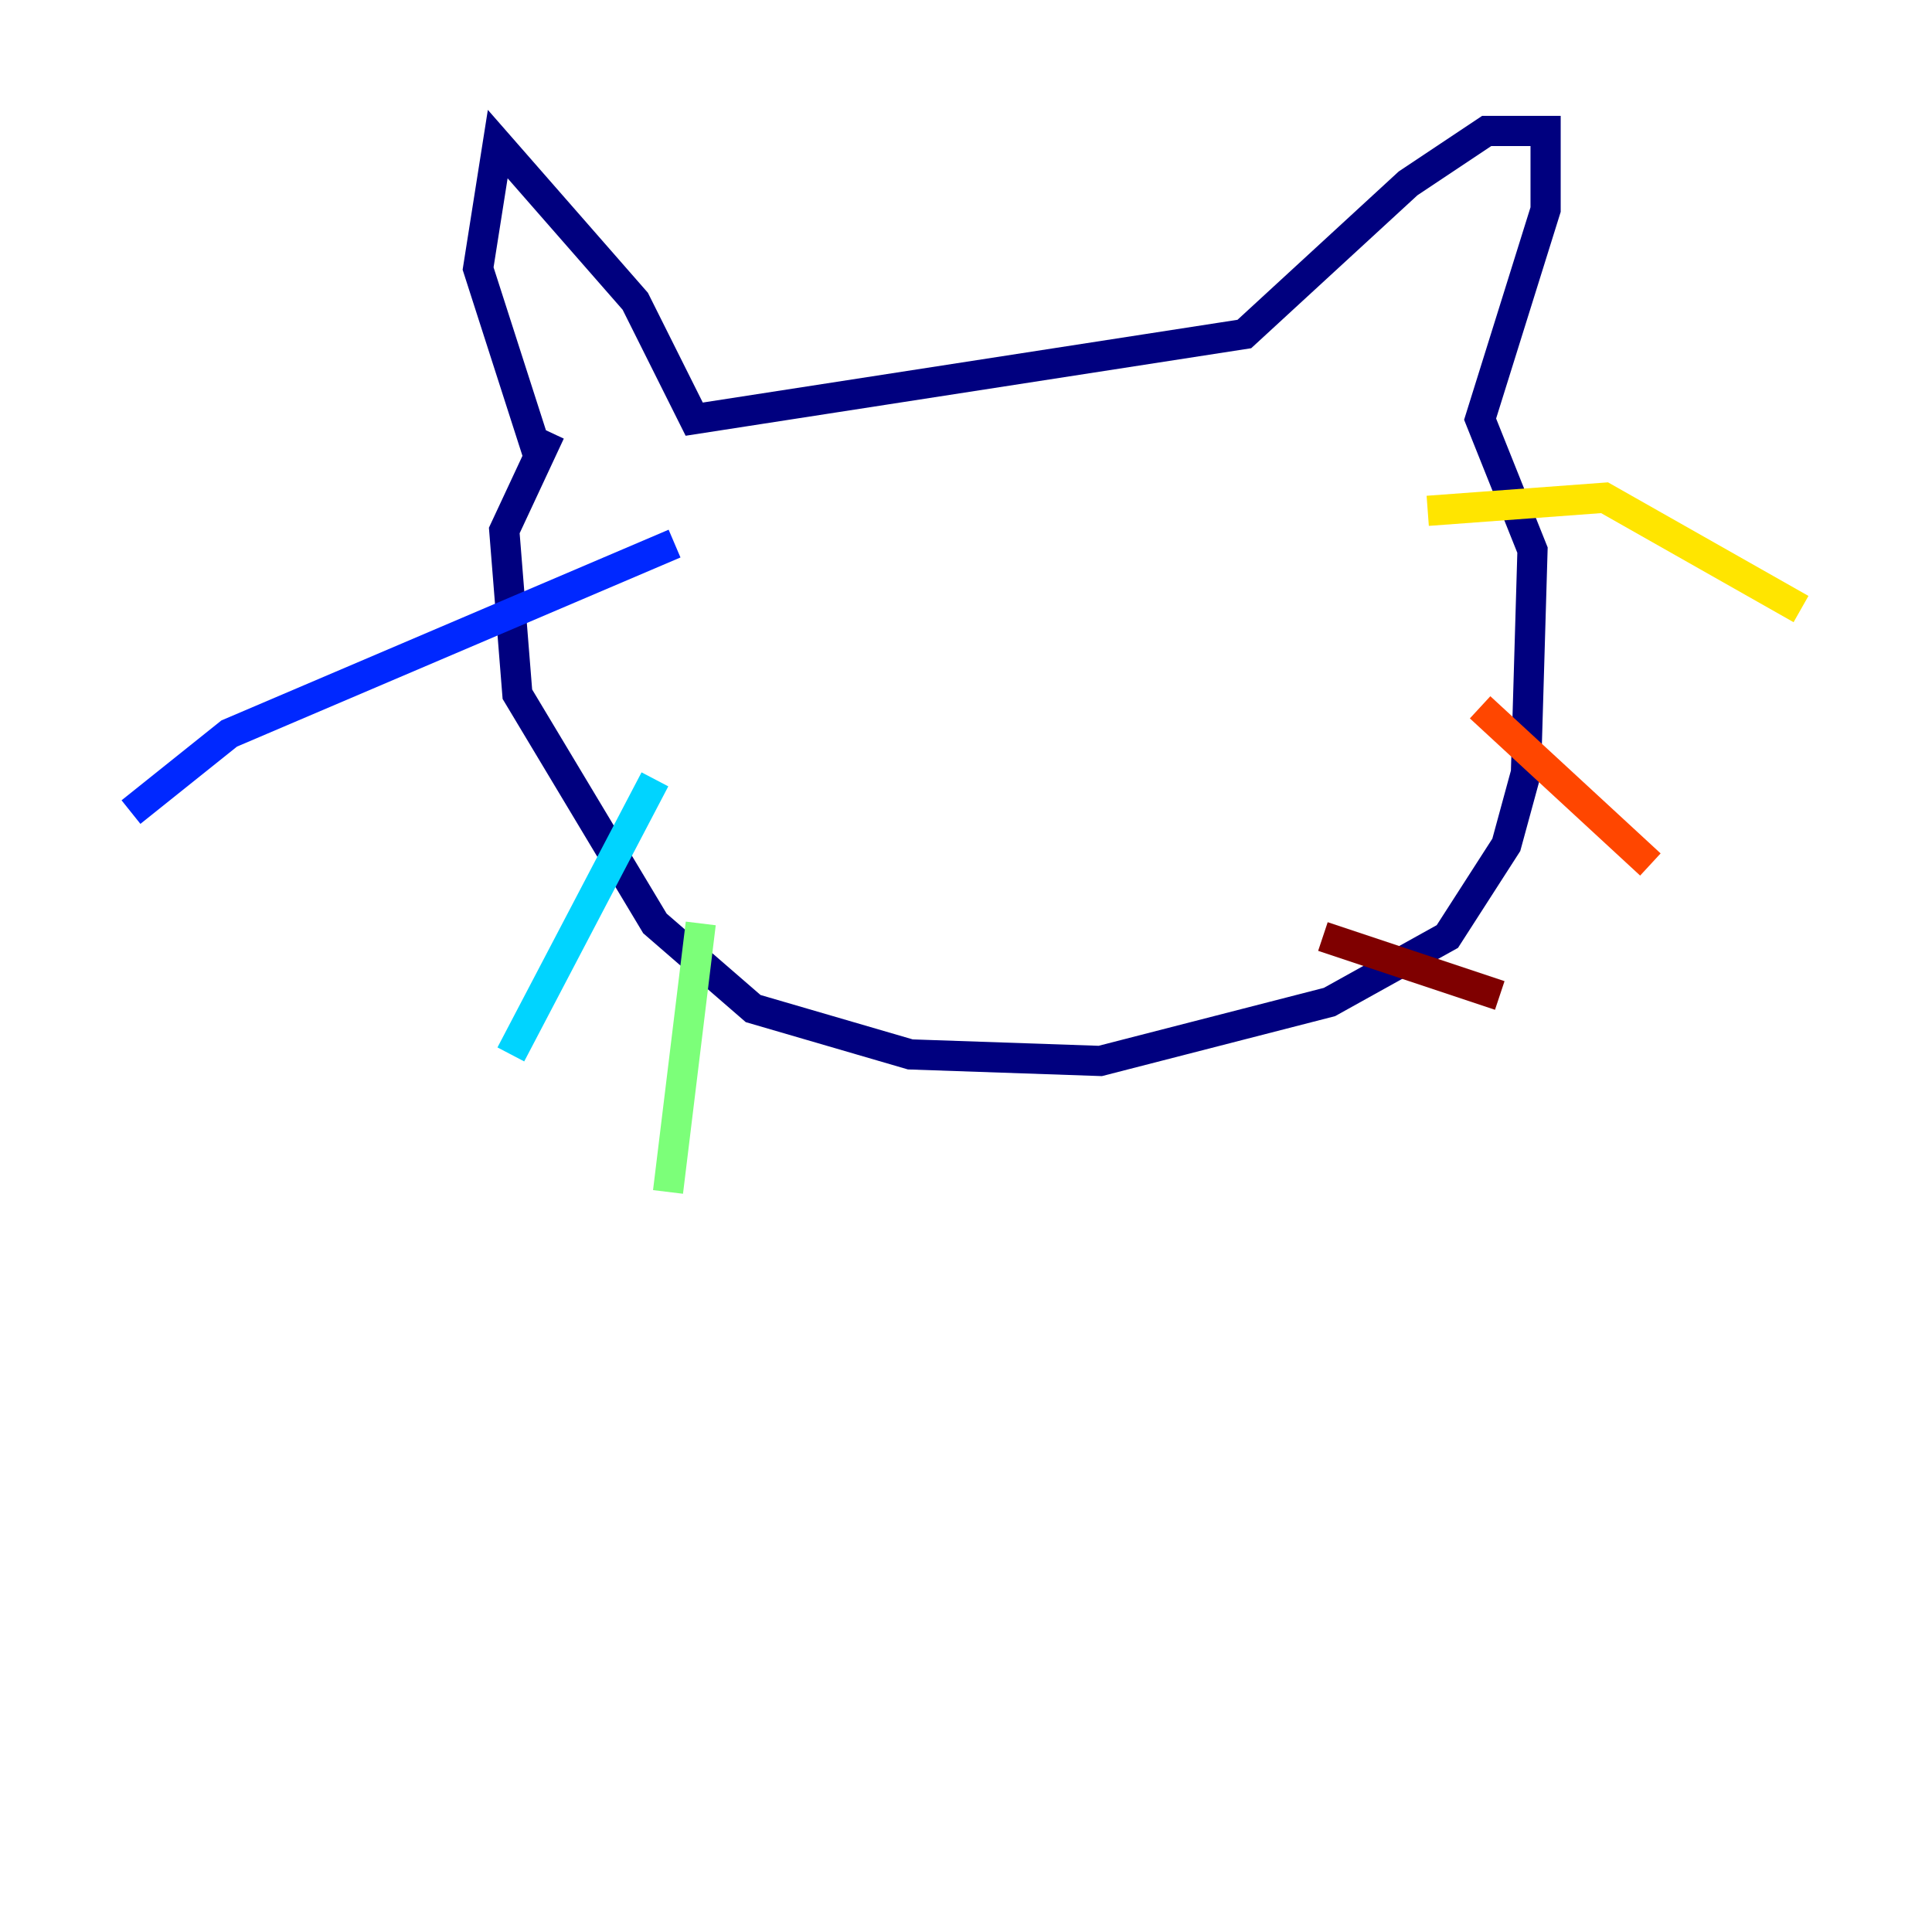 <?xml version="1.0" encoding="utf-8" ?>
<svg baseProfile="tiny" height="128" version="1.2" viewBox="0,0,128,128" width="128" xmlns="http://www.w3.org/2000/svg" xmlns:ev="http://www.w3.org/2001/xml-events" xmlns:xlink="http://www.w3.org/1999/xlink"><defs /><polyline fill="none" points="36.447,28.637 33.41,35.146 34.278,45.993 43.39,61.18 49.898,66.82 60.312,69.858 72.895,70.291 88.081,66.386 95.891,62.047 99.797,55.973 101.098,51.2 101.532,36.447 98.061,27.77 102.4,13.885 102.4,8.678 98.495,8.678 93.288,12.149 82.441,22.129 45.993,27.77 42.088,19.959 32.976,9.546 31.675,17.79 35.58,29.939" stroke="#00007f" stroke-width="2" /><polyline fill="none" points="44.691,36.014 15.186,48.597 8.678,53.803" stroke="#0028ff" stroke-width="2" /><polyline fill="none" points="43.39,51.634 33.844,69.858" stroke="#00d4ff" stroke-width="2" /><polyline fill="none" points="46.427,61.18 44.258,78.969" stroke="#7cff79" stroke-width="2" /><polyline fill="none" points="94.59,33.844 106.305,32.976 119.322,40.352" stroke="#ffe500" stroke-width="2" /><polyline fill="none" points="98.061,46.861 109.342,57.275" stroke="#ff4600" stroke-width="2" /><polyline fill="none" points="87.647,62.047 99.363,65.953" stroke="#7f0000" stroke-width="2" /></svg>